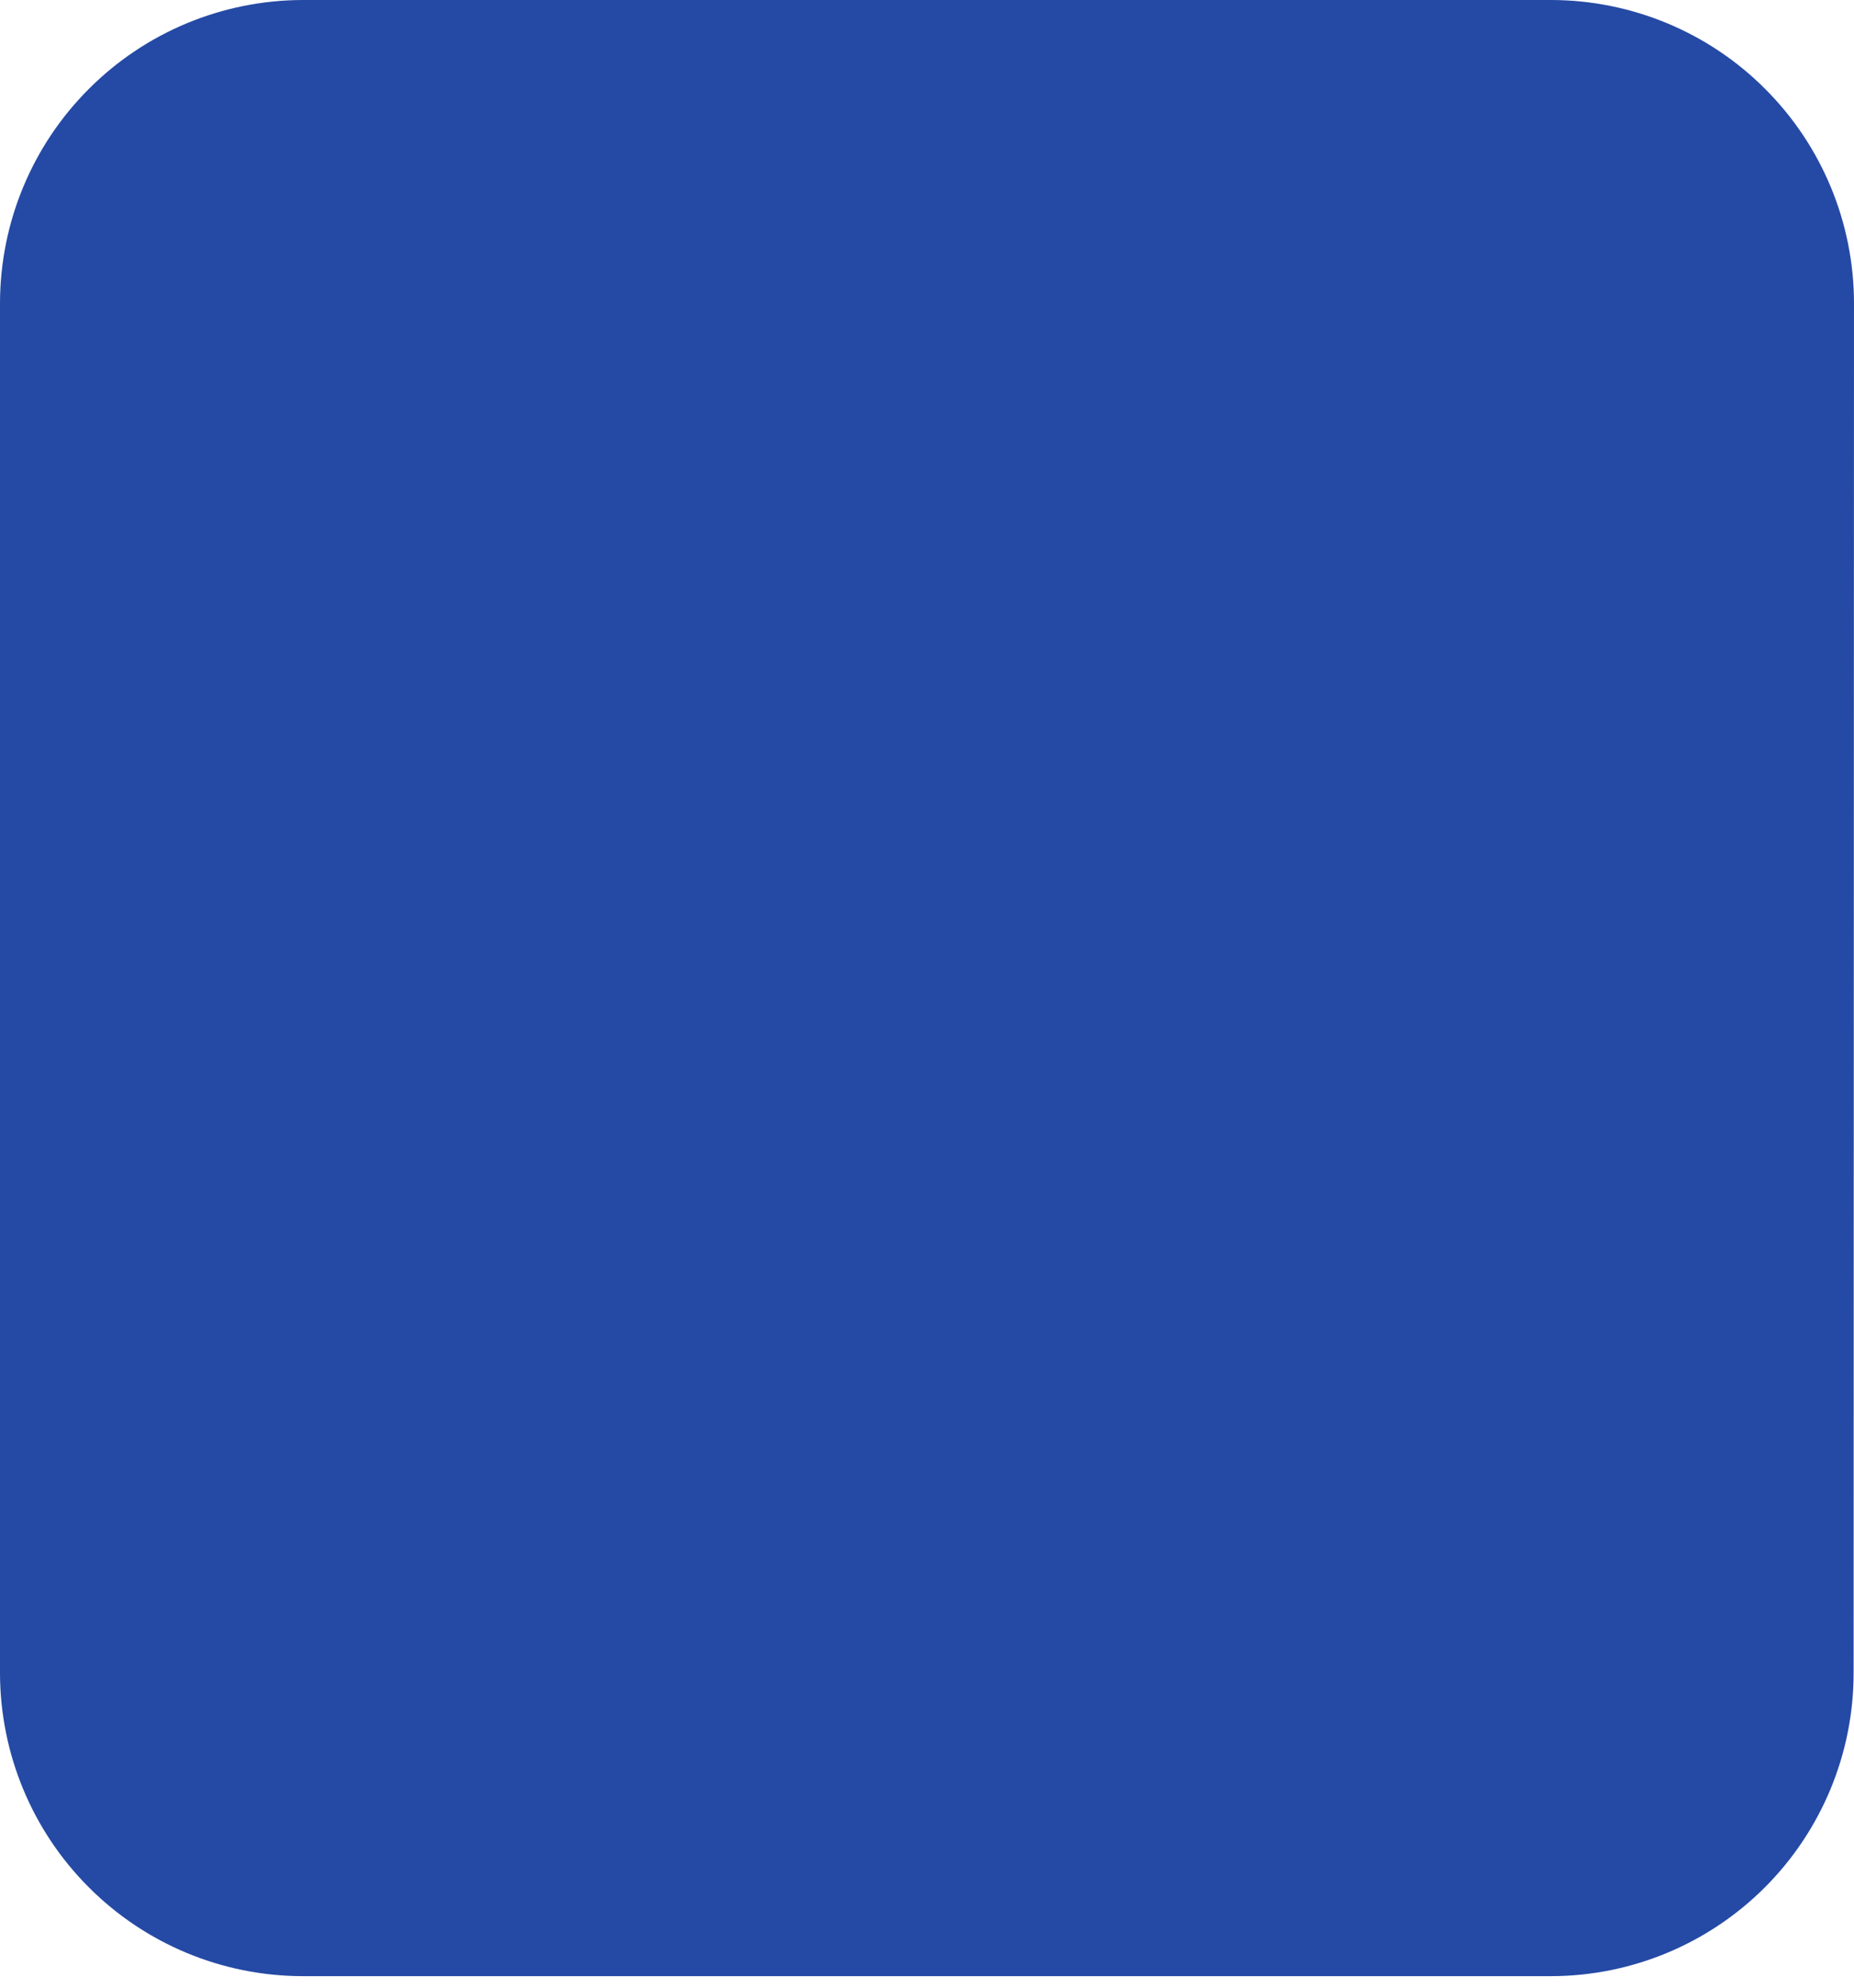 <svg width="14" height="15" viewBox="0 0 14 15" fill="none" xmlns="http://www.w3.org/2000/svg">
<path d="M13.997 12.63C13.996 13.235 13.755 13.815 13.327 14.243C12.899 14.671 12.319 14.912 11.714 14.913H2.28C1.676 14.911 1.097 14.67 0.67 14.242C0.242 13.814 0.002 13.235 0 12.63V2.283C0.002 1.678 0.243 1.098 0.671 0.671C1.098 0.243 1.678 0.002 2.283 0H11.717C12.322 0.002 12.902 0.243 13.329 0.671C13.757 1.098 13.998 1.678 14 2.283L13.997 12.63Z" fill="#254AA5"/>
</svg>
